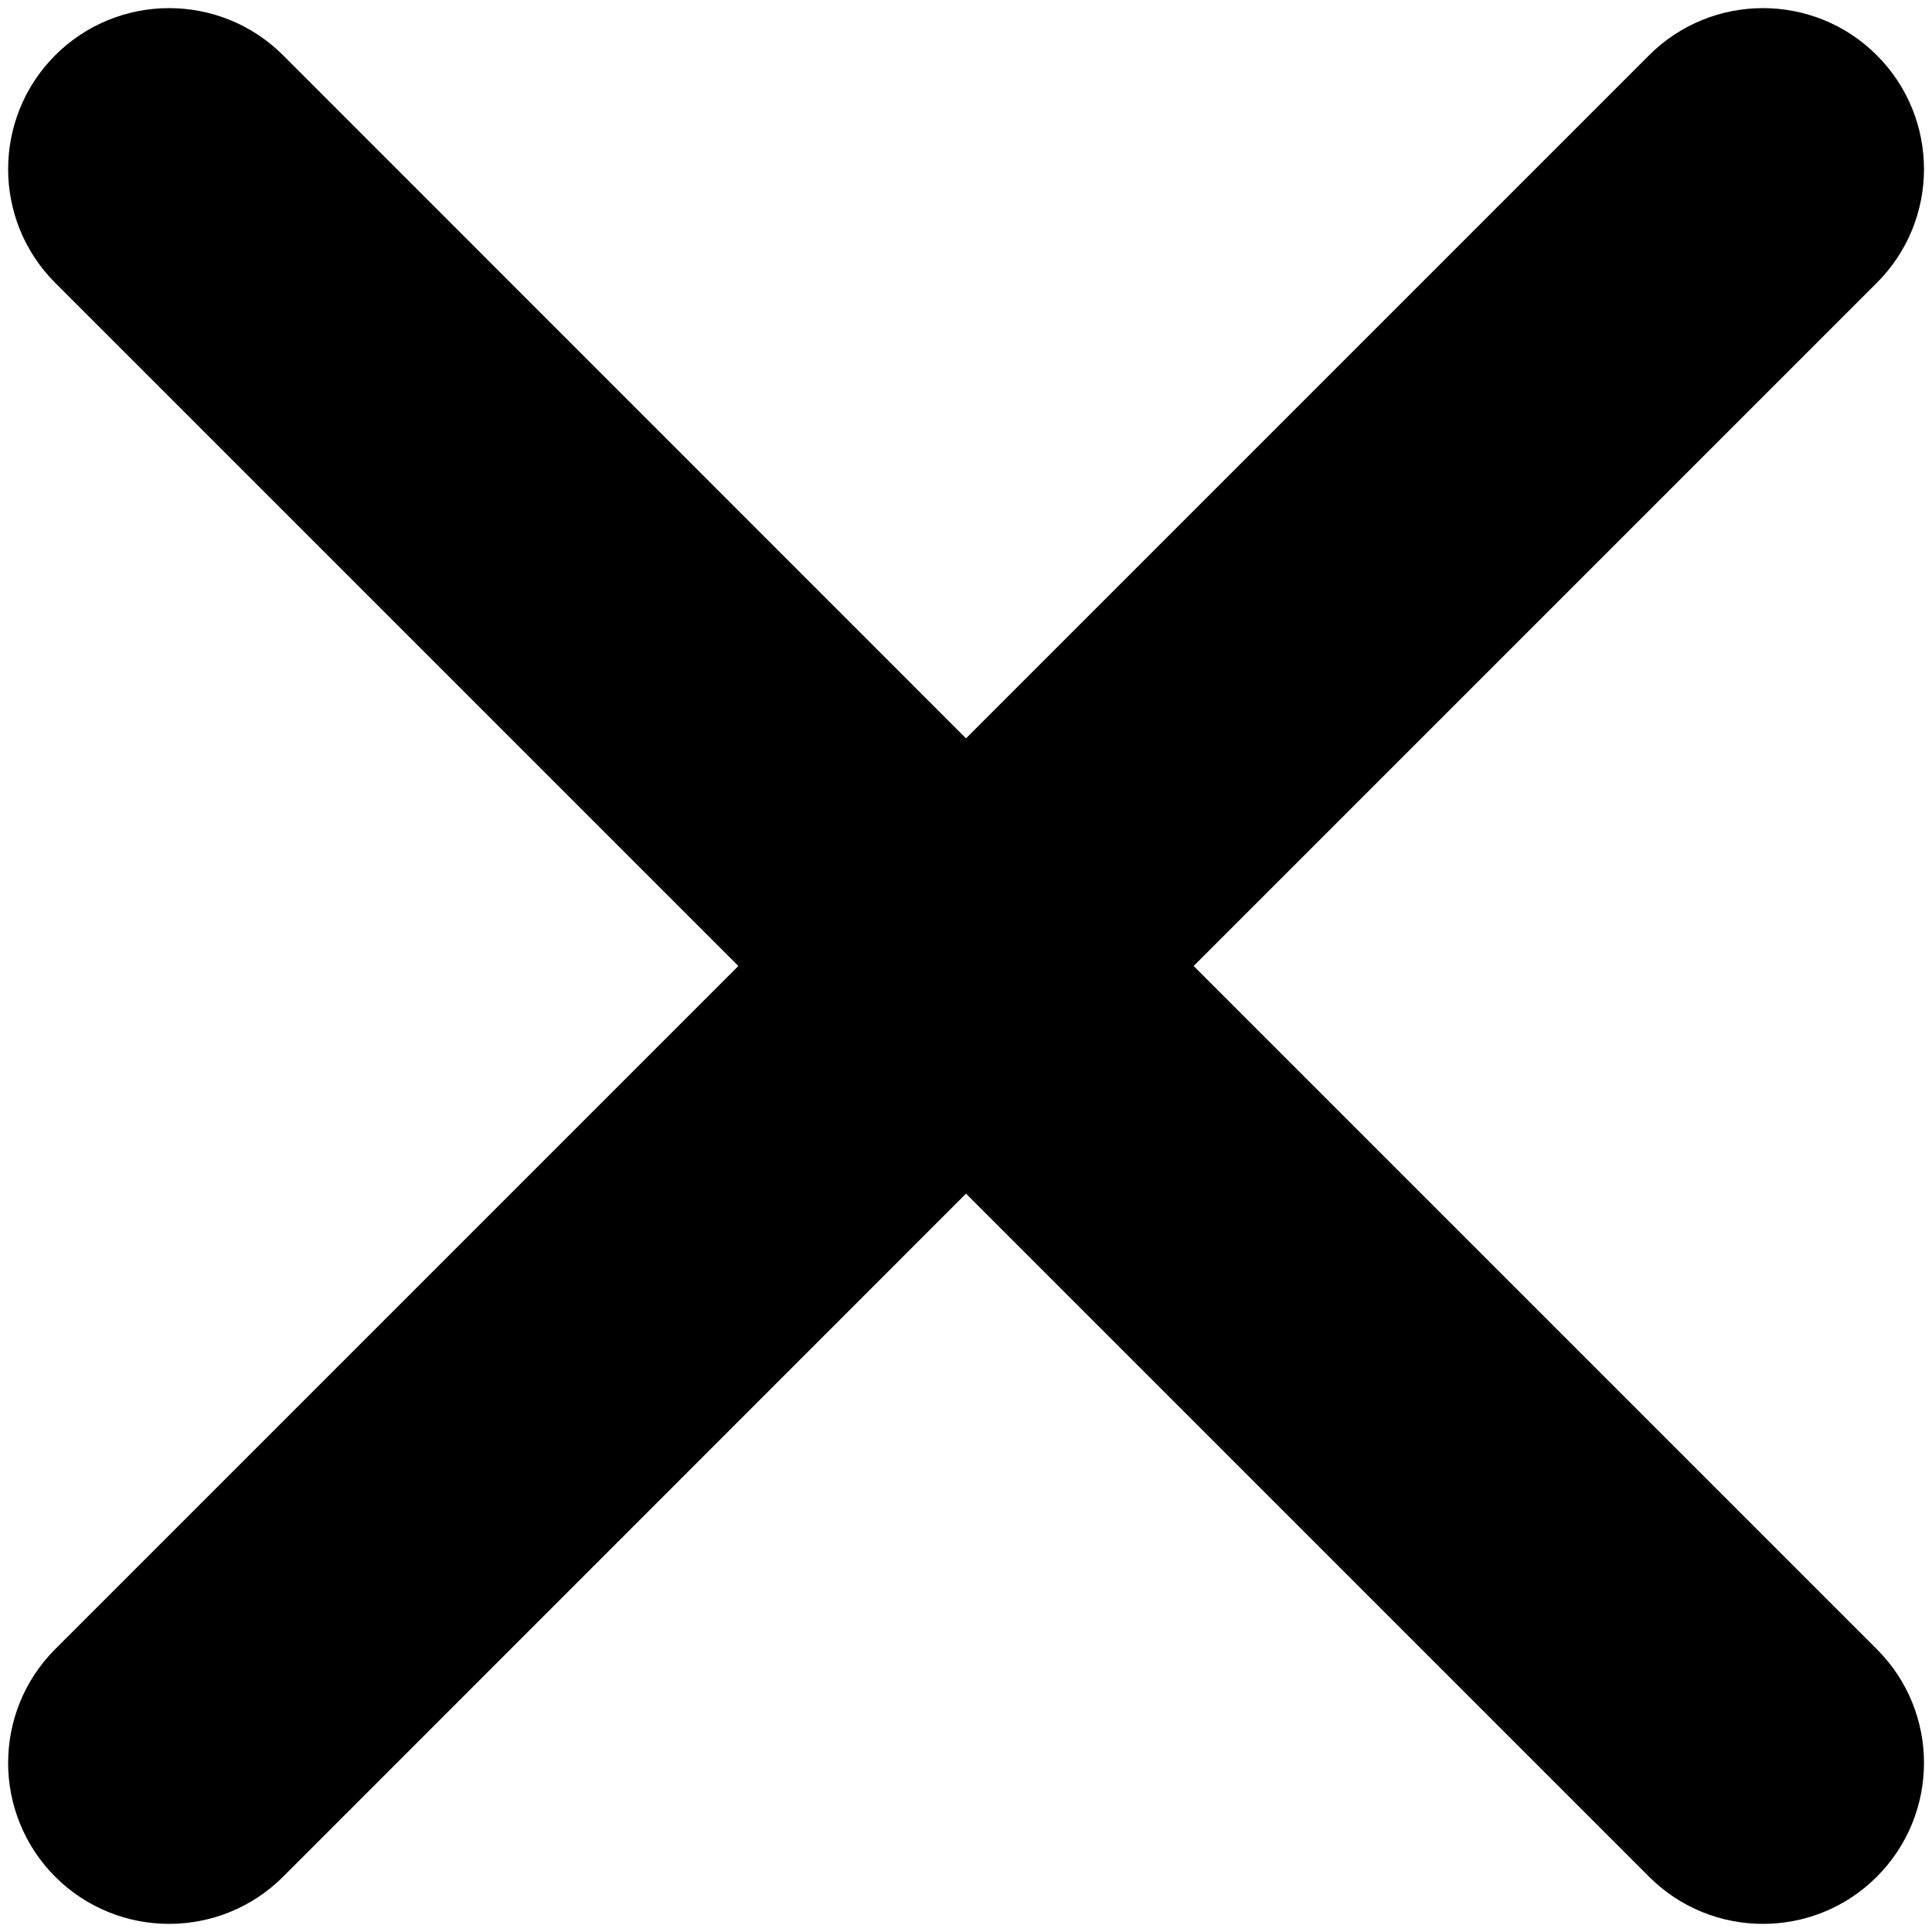 <svg width="12" height="12"
    viewBox="0 0 12 12"
    xmlns="http://www.w3.org/2000/svg"
>
    <path
        d="M4.586 6L0.343 1.757C-0.047 1.367 -0.047 0.734 0.343 0.343C0.734 -0.047 1.367 -0.047 1.758 0.343L6 4.586L10.243 0.343C10.633 -0.047 11.267 -0.047 11.657 0.343C12.048 0.734 12.048 1.367 11.657 1.757L7.414 6L11.657 10.243C12.048 10.633 12.048 11.266 11.657 11.657C11.267 12.047 10.633 12.047 10.243 11.657L6 7.414L1.758 11.657C1.367 12.047 0.734 12.047 0.343 11.657C-0.047 11.266 -0.047 10.633 0.343 10.243L4.586 6Z"
    />
</svg>